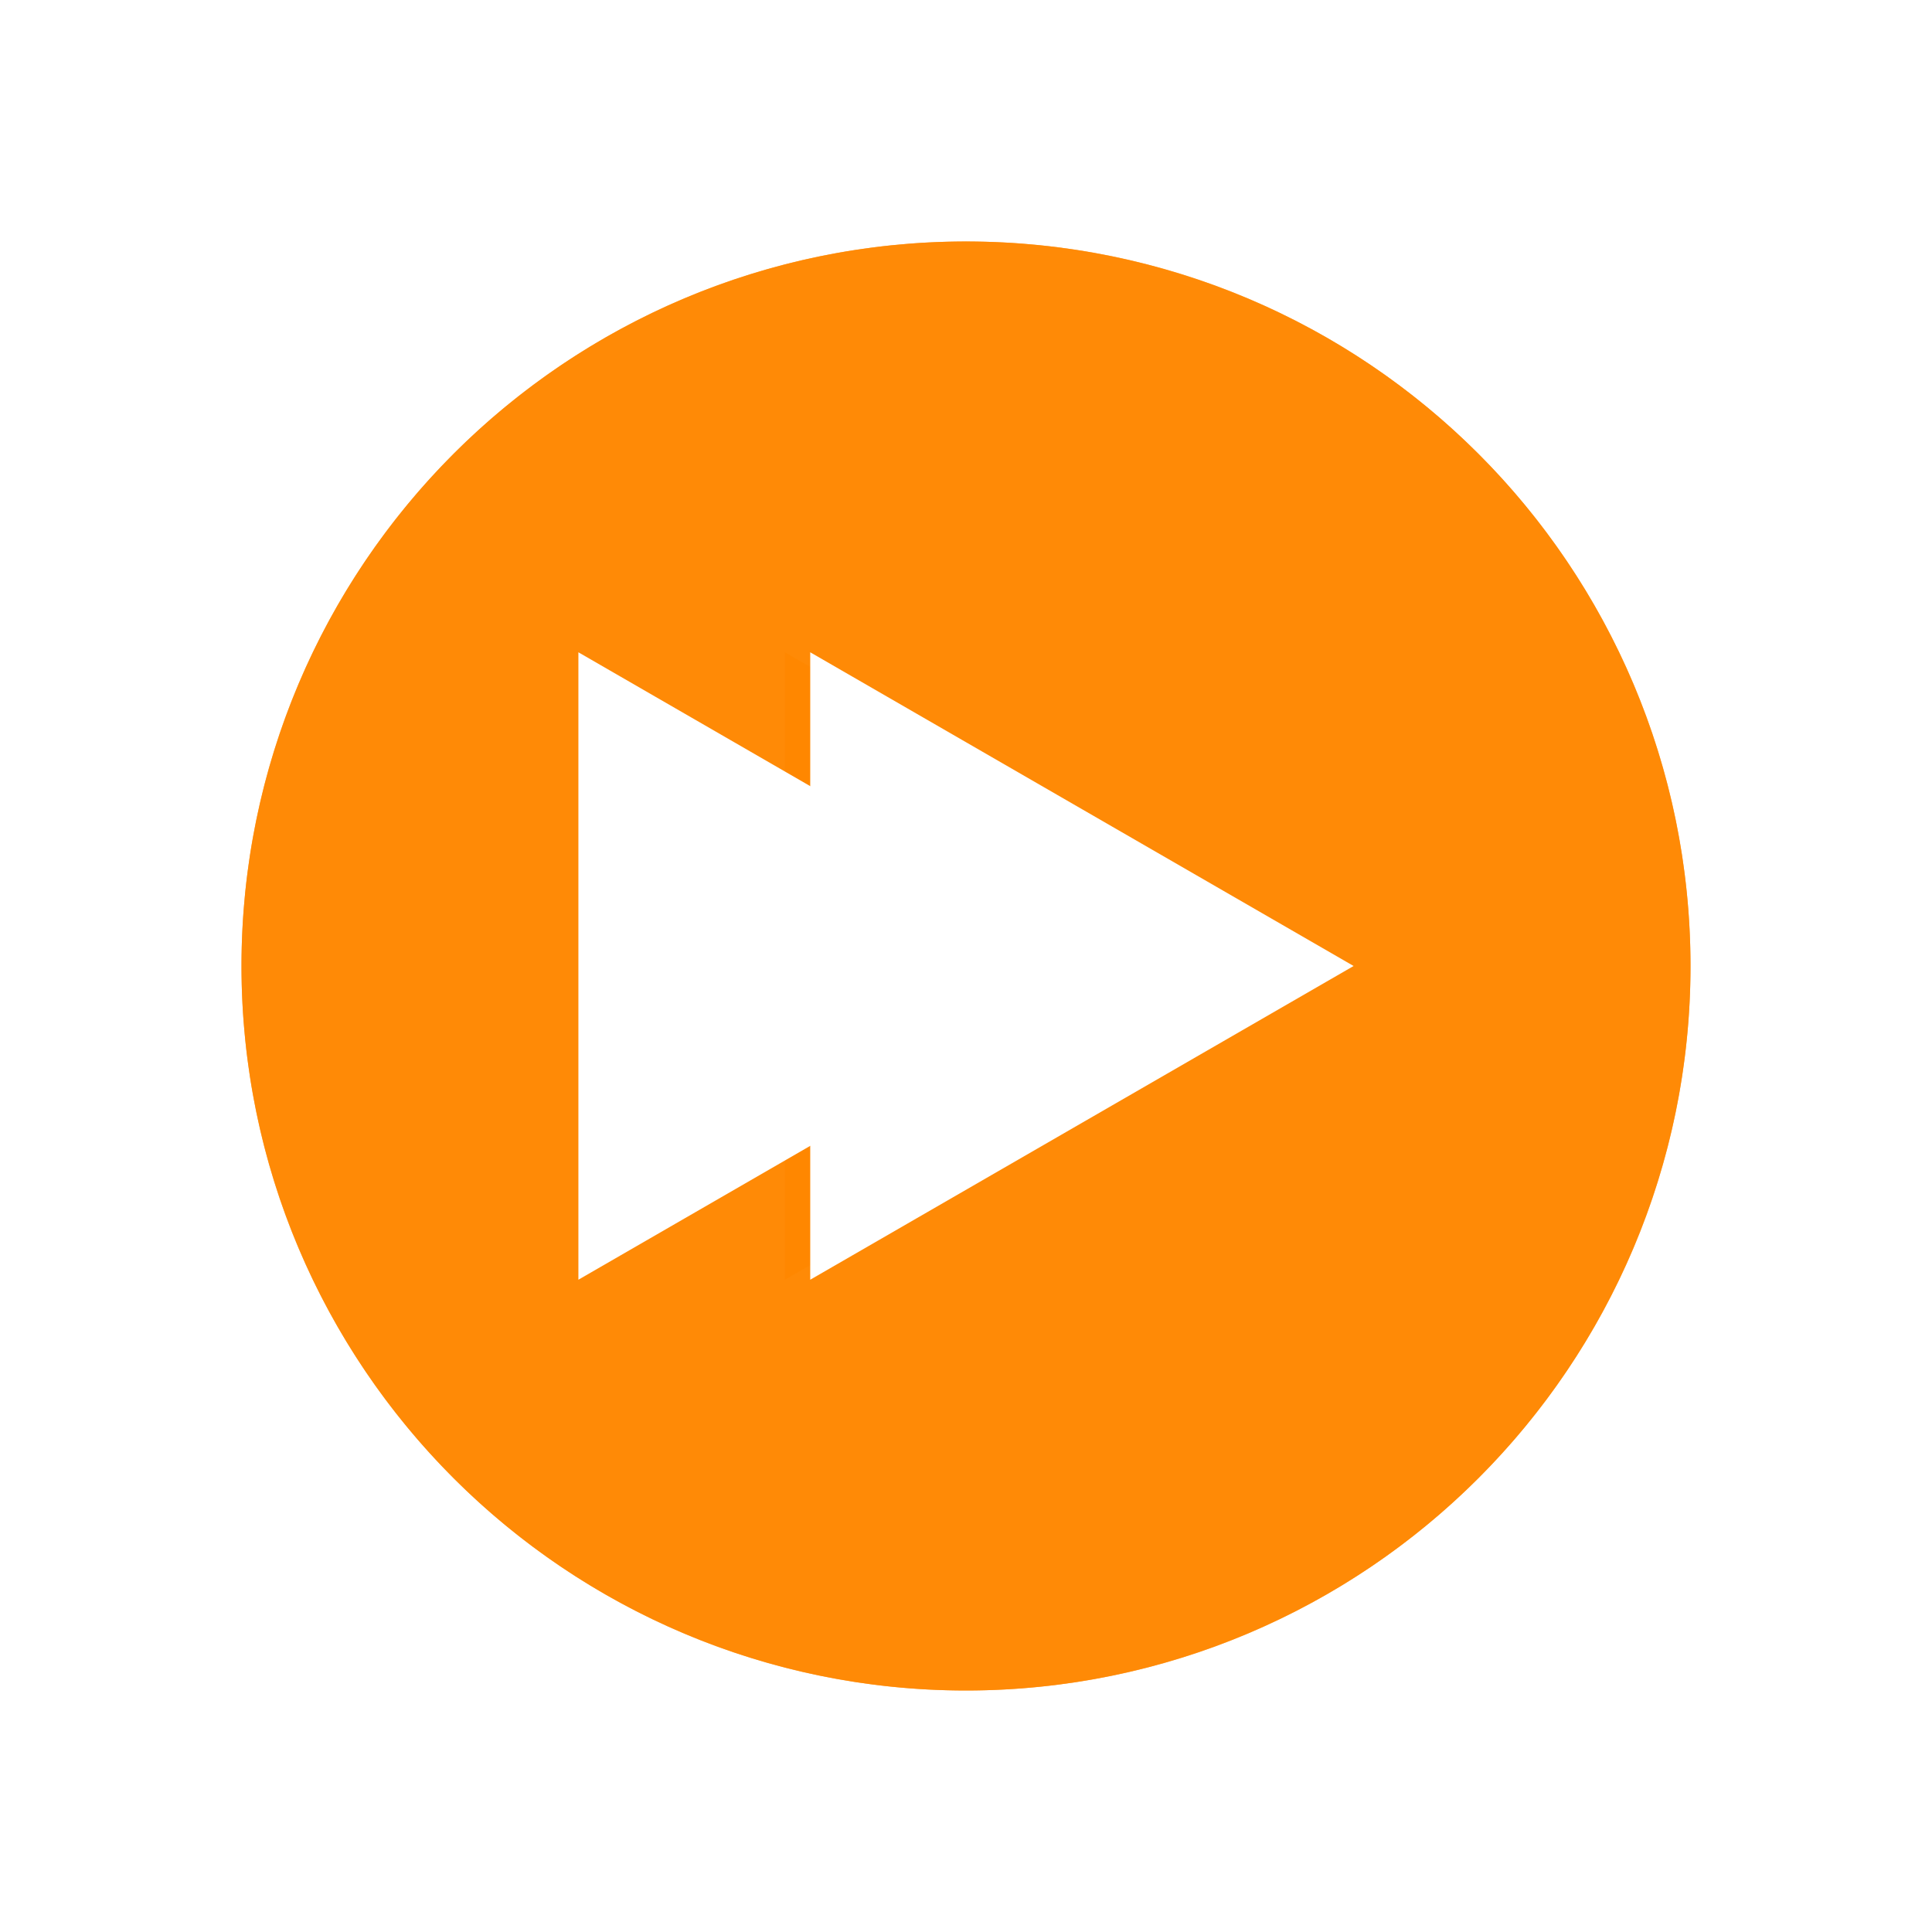 <?xml version="1.0" encoding="UTF-8" standalone="no"?>
<!-- Created with Inkscape (http://www.inkscape.org/) -->

<svg
   xmlns:dc="http://purl.org/dc/elements/1.1/"
   xmlns:cc="http://creativecommons.org/ns#"
   xmlns:rdf="http://www.w3.org/1999/02/22-rdf-syntax-ns#"
   xmlns:svg="http://www.w3.org/2000/svg"
   xmlns="http://www.w3.org/2000/svg"
   xmlns:sodipodi="http://sodipodi.sourceforge.net/DTD/sodipodi-0.dtd"
   xmlns:inkscape="http://www.inkscape.org/namespaces/inkscape"
   width="300"
   height="300"
   id="svg4682"
   version="1.1"
   inkscape:version="0.48.4 r9939"
   sodipodi:docname="ic_forward_circle_big_pressed_o.svg"
   inkscape:export-filename="/home/corbax/Dev/android/Icons/Test 1/ic_play_normal.png"
   inkscape:export-xdpi="90"
   inkscape:export-ydpi="90">
  <defs
     id="defs4684">
    <filter
       color-interpolation-filters="sRGB"
       inkscape:collect="always"
       id="filter3934-5-0-9"
       x="-0.24"
       width="1.48"
       y="-0.24"
       height="1.48">
      <feGaussianBlur
         inkscape:collect="always"
         stdDeviation="10"
         id="feGaussianBlur3936-8-3-7" />
    </filter>
  </defs>
  <sodipodi:namedview
     id="base"
     pagecolor="#ffffff"
     bordercolor="#666666"
     borderopacity="1.0"
     inkscape:pageopacity="0.0"
     inkscape:pageshadow="2"
     inkscape:zoom="1.979899"
     inkscape:cx="46.357014"
     inkscape:cy="156.34977"
     inkscape:document-units="px"
     inkscape:current-layer="layer1"
     showgrid="false"
     inkscape:window-width="1301"
     inkscape:window-height="744"
     inkscape:window-x="65"
     inkscape:window-y="24"
     inkscape:window-maximized="1" />
  <g
     inkscape:label="Layer 1"
     inkscape:groupmode="layer"
     id="layer1"
     transform="translate(0,-752.362)">
    <g
       id="g3874"
       transform="matrix(1.25,0,0,1.25,-226.25,338.159)" />
    <g
       style="fill:#ff8800;fill-opacity:1;filter:url(#filter3934-5-0-9)"
       id="g5802"
       transform="matrix(2.25,0,0,2.25,-401.25,-239.203)">
      <path
         sodipodi:type="arc"
         style="opacity:0.77;fill:#ff8800;fill-opacity:1;stroke:none"
         id="path5804"
         sodipodi:cx="245"
         sodipodi:cy="507.36218"
         sodipodi:rx="50"
         sodipodi:ry="50"
         d="m 295,507.362 c 0,27.614 -22.386,50 -50,50 -27.614,0 -50,-22.386 -50,-50 0,-27.614 22.386,-50 50,-50 27.614,0 50,22.386 50,50 z" />
      <path
         sodipodi:type="star"
         style="fill:#ff8800;fill-opacity:1;stroke:none"
         id="path5806"
         sodipodi:sides="3"
         sodipodi:cx="245"
         sodipodi:cy="507.36218"
         sodipodi:r1="25"
         sodipodi:r2="12.5"
         sodipodi:arg1="0"
         sodipodi:arg2="1.0471976"
         inkscape:flatsided="true"
         inkscape:rounded="0"
         inkscape:randomized="0"
         d="m 270,507.362 -37.5,21.651 0,-43.301 z"
         inkscape:transform-center-x="-6.25" />
    </g>
    <path
       transform="matrix(2.25,0,0,2.25,-401.25,-239.203)"
       sodipodi:type="arc"
       style="opacity:0.9;fill:#ff8800;fill-opacity:1;stroke:none"
       id="path5792"
       sodipodi:cx="245"
       sodipodi:cy="507.36218"
       sodipodi:rx="50"
       sodipodi:ry="50"
       d="m 295,507.362 a 50,50 0 1 1 -100,0 50,50 0 1 1 100,0 z" />
    <g
       id="g3151"
       transform="translate(3.938,0)">
      <path
         inkscape:transform-center-x="-6.25"
         d="m 270,507.362 -37.5,21.651 0,-43.301 z"
         inkscape:randomized="0"
         inkscape:rounded="0"
         inkscape:flatsided="true"
         sodipodi:arg2="1.0471976"
         sodipodi:arg1="0"
         sodipodi:r2="12.5"
         sodipodi:r1="25"
         sodipodi:cy="507.36218"
         sodipodi:cx="245"
         sodipodi:sides="3"
         id="path5794"
         style="fill:#ffffff;fill-opacity:1;stroke:none"
         sodipodi:type="star"
         transform="matrix(2.25,0,0,2.25,-401.25,-239.203)" />
      <path
         transform="matrix(2.25,0,0,2.25,-437.25,-239.203)"
         sodipodi:type="star"
         style="fill:#ffffff;fill-opacity:1;stroke:none"
         id="path3149"
         sodipodi:sides="3"
         sodipodi:cx="245"
         sodipodi:cy="507.36218"
         sodipodi:r1="25"
         sodipodi:r2="12.5"
         sodipodi:arg1="0"
         sodipodi:arg2="1.0471976"
         inkscape:flatsided="true"
         inkscape:rounded="0"
         inkscape:randomized="0"
         d="m 270,507.362 -37.5,21.651 0,-43.301 z"
         inkscape:transform-center-x="-6.25" />
    </g>
  </g>
</svg>
